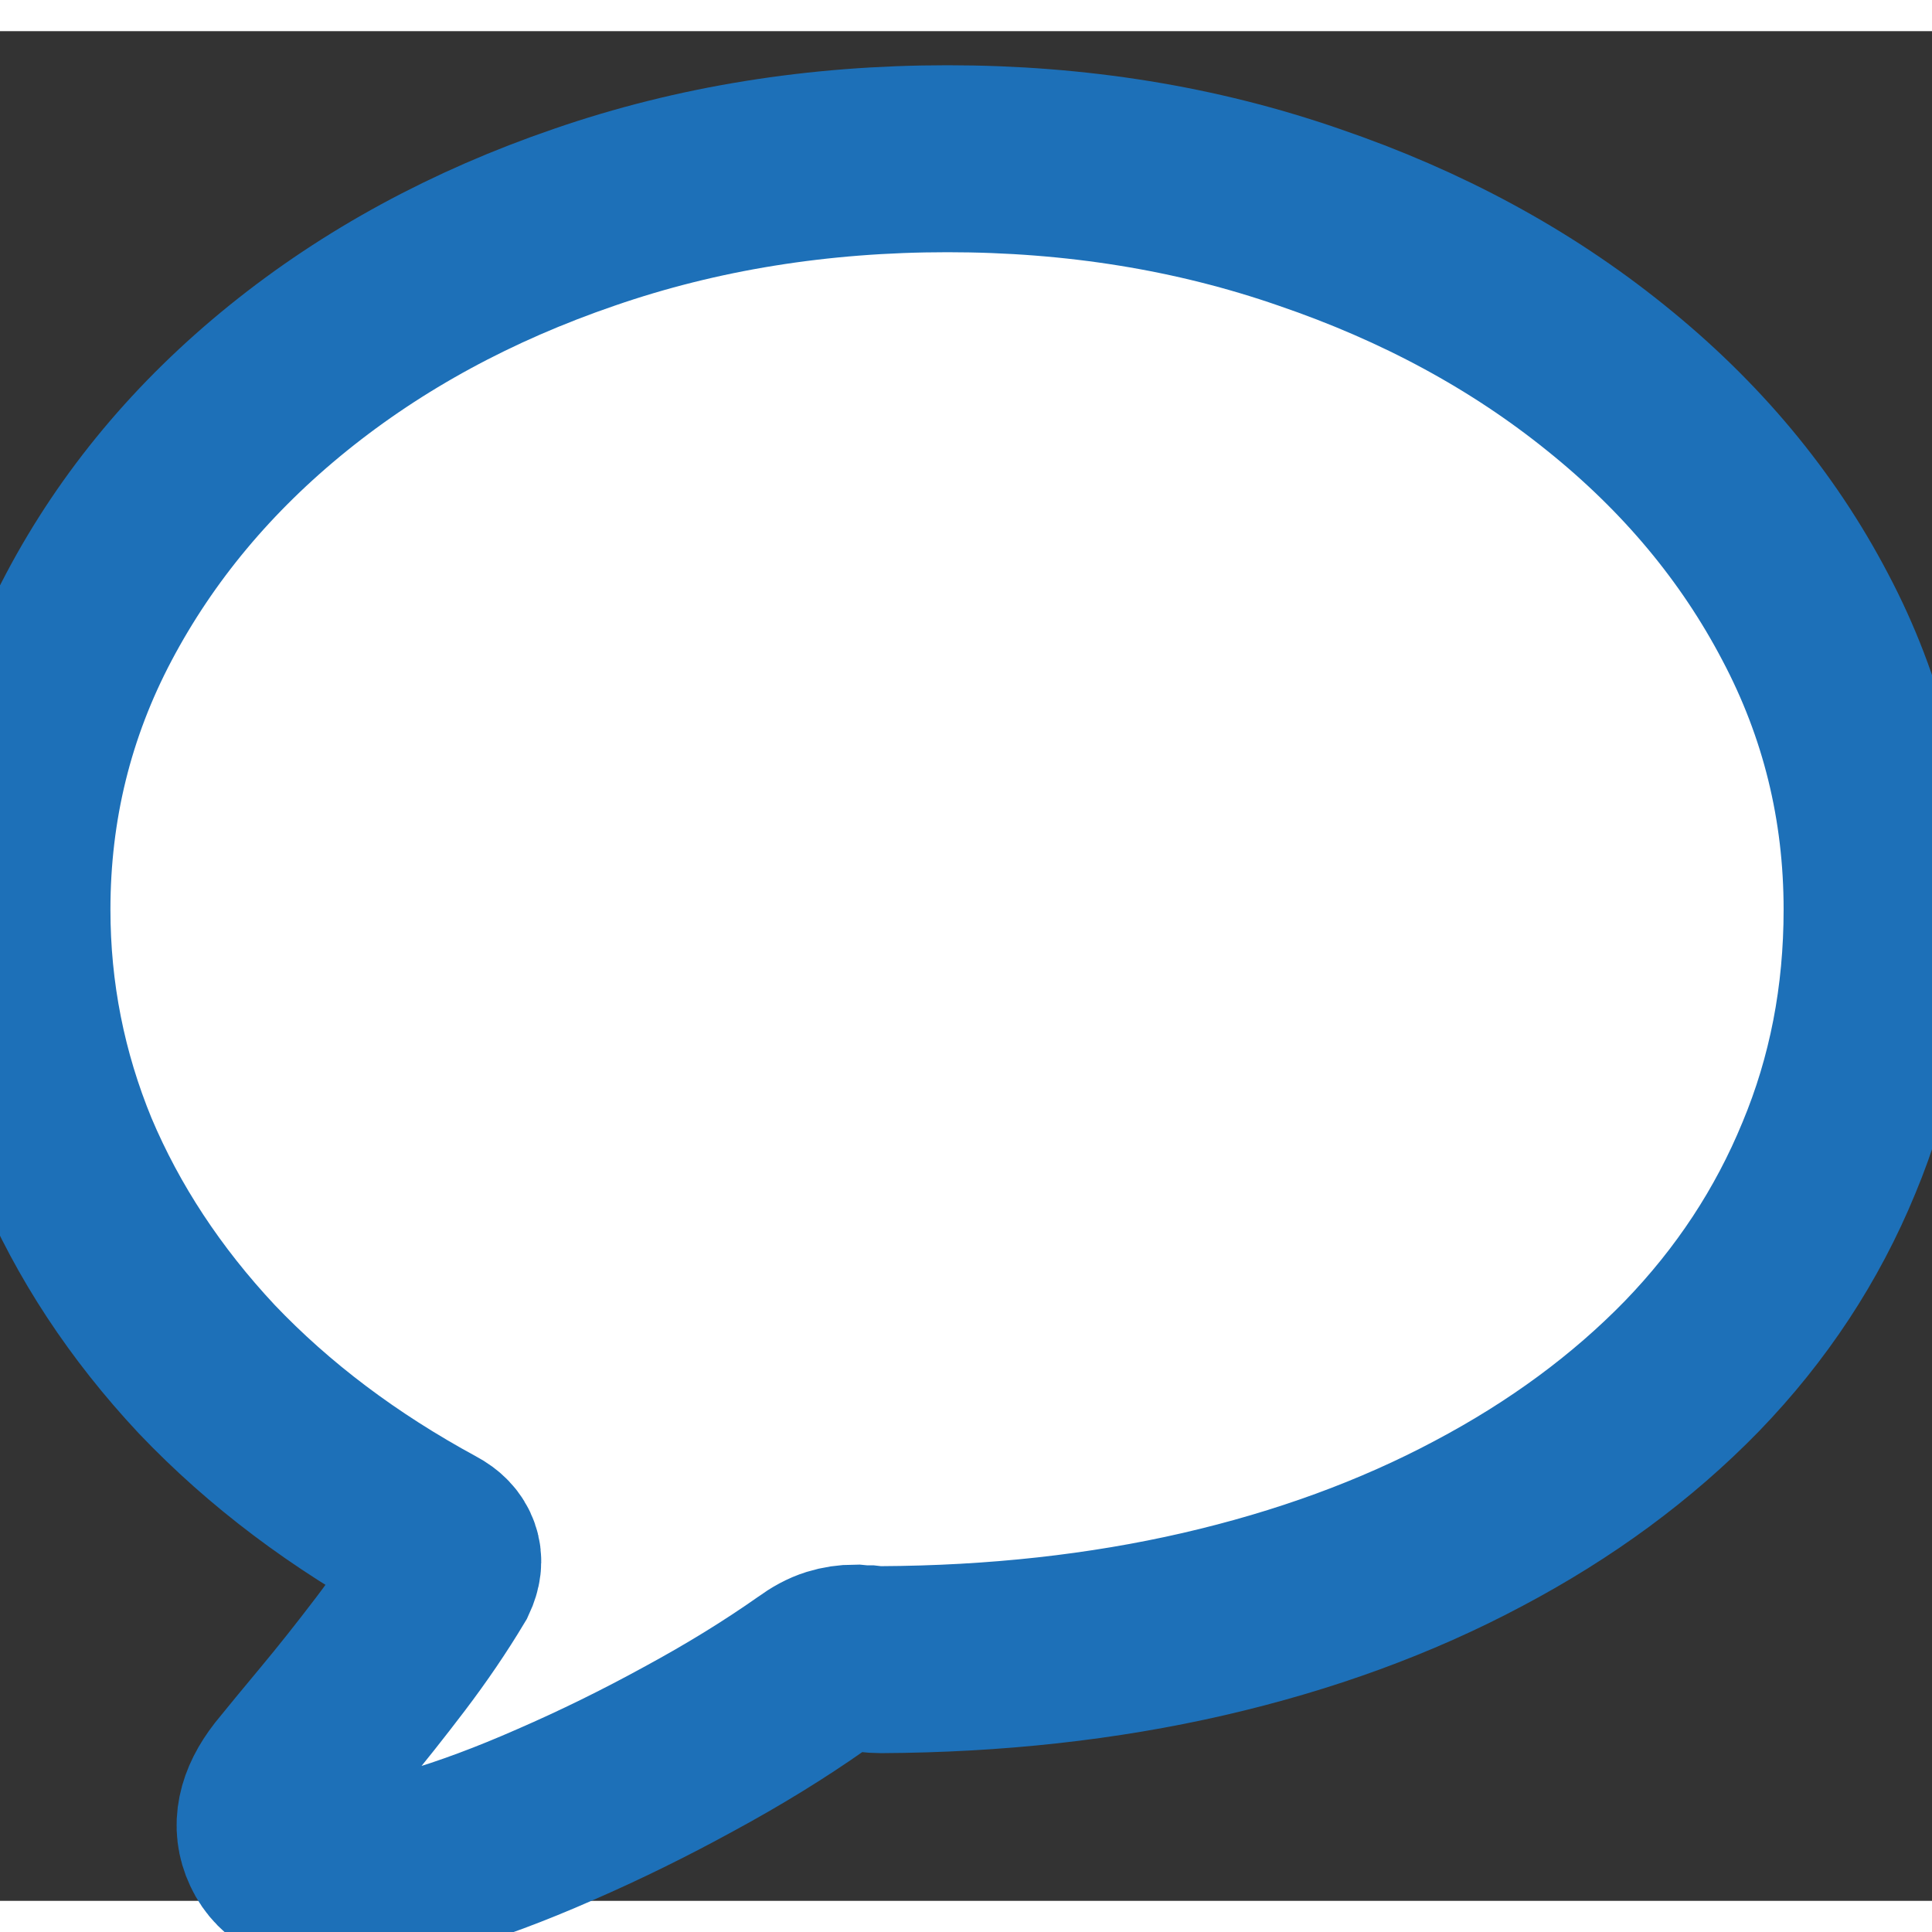 <svg width="22" height="22" viewBox="0 0 31 30" fill="none" xmlns="http://www.w3.org/2000/svg" stroke="#1D70B8" stroke-width="3">
  <rect x="0" y="0" width="31" height="30" fill="#333333" stroke="none"/>
  <path d="M5.427 29.621C4.902 29.621 4.563 29.456 4.411 29.126C4.259 28.804 4.331 28.453 4.627 28.072C4.805 27.852 5.042 27.564 5.338 27.209C5.634 26.854 5.943 26.464 6.265 26.041C6.586 25.618 6.874 25.195 7.128 24.771C7.187 24.645 7.2 24.535 7.166 24.441C7.132 24.34 7.052 24.255 6.925 24.188C5.52 23.426 4.318 22.52 3.319 21.471C2.329 20.413 1.572 19.262 1.047 18.018C0.531 16.765 0.272 15.457 0.272 14.095C0.272 12.419 0.658 10.853 1.428 9.397C2.198 7.942 3.264 6.664 4.627 5.563C5.99 4.463 7.572 3.604 9.375 2.986C11.186 2.36 13.129 2.047 15.202 2.047C17.267 2.047 19.201 2.36 21.004 2.986C22.815 3.604 24.402 4.463 25.765 5.563C27.136 6.664 28.202 7.942 28.964 9.397C29.734 10.853 30.119 12.419 30.119 14.095C30.119 15.517 29.861 16.845 29.345 18.081C28.837 19.317 28.105 20.43 27.148 21.42C26.192 22.402 25.049 23.244 23.721 23.946C22.4 24.649 20.932 25.186 19.315 25.559C17.699 25.931 15.972 26.121 14.136 26.13C14.076 26.13 14.009 26.126 13.933 26.117C13.865 26.117 13.793 26.113 13.717 26.105C13.607 26.105 13.497 26.121 13.387 26.155C13.277 26.189 13.158 26.253 13.031 26.346C12.43 26.769 11.77 27.175 11.051 27.564C10.34 27.954 9.625 28.305 8.905 28.618C8.194 28.931 7.534 29.177 6.925 29.355C6.315 29.532 5.816 29.621 5.427 29.621Z" fill="#FFFFFF"/>
</svg>

